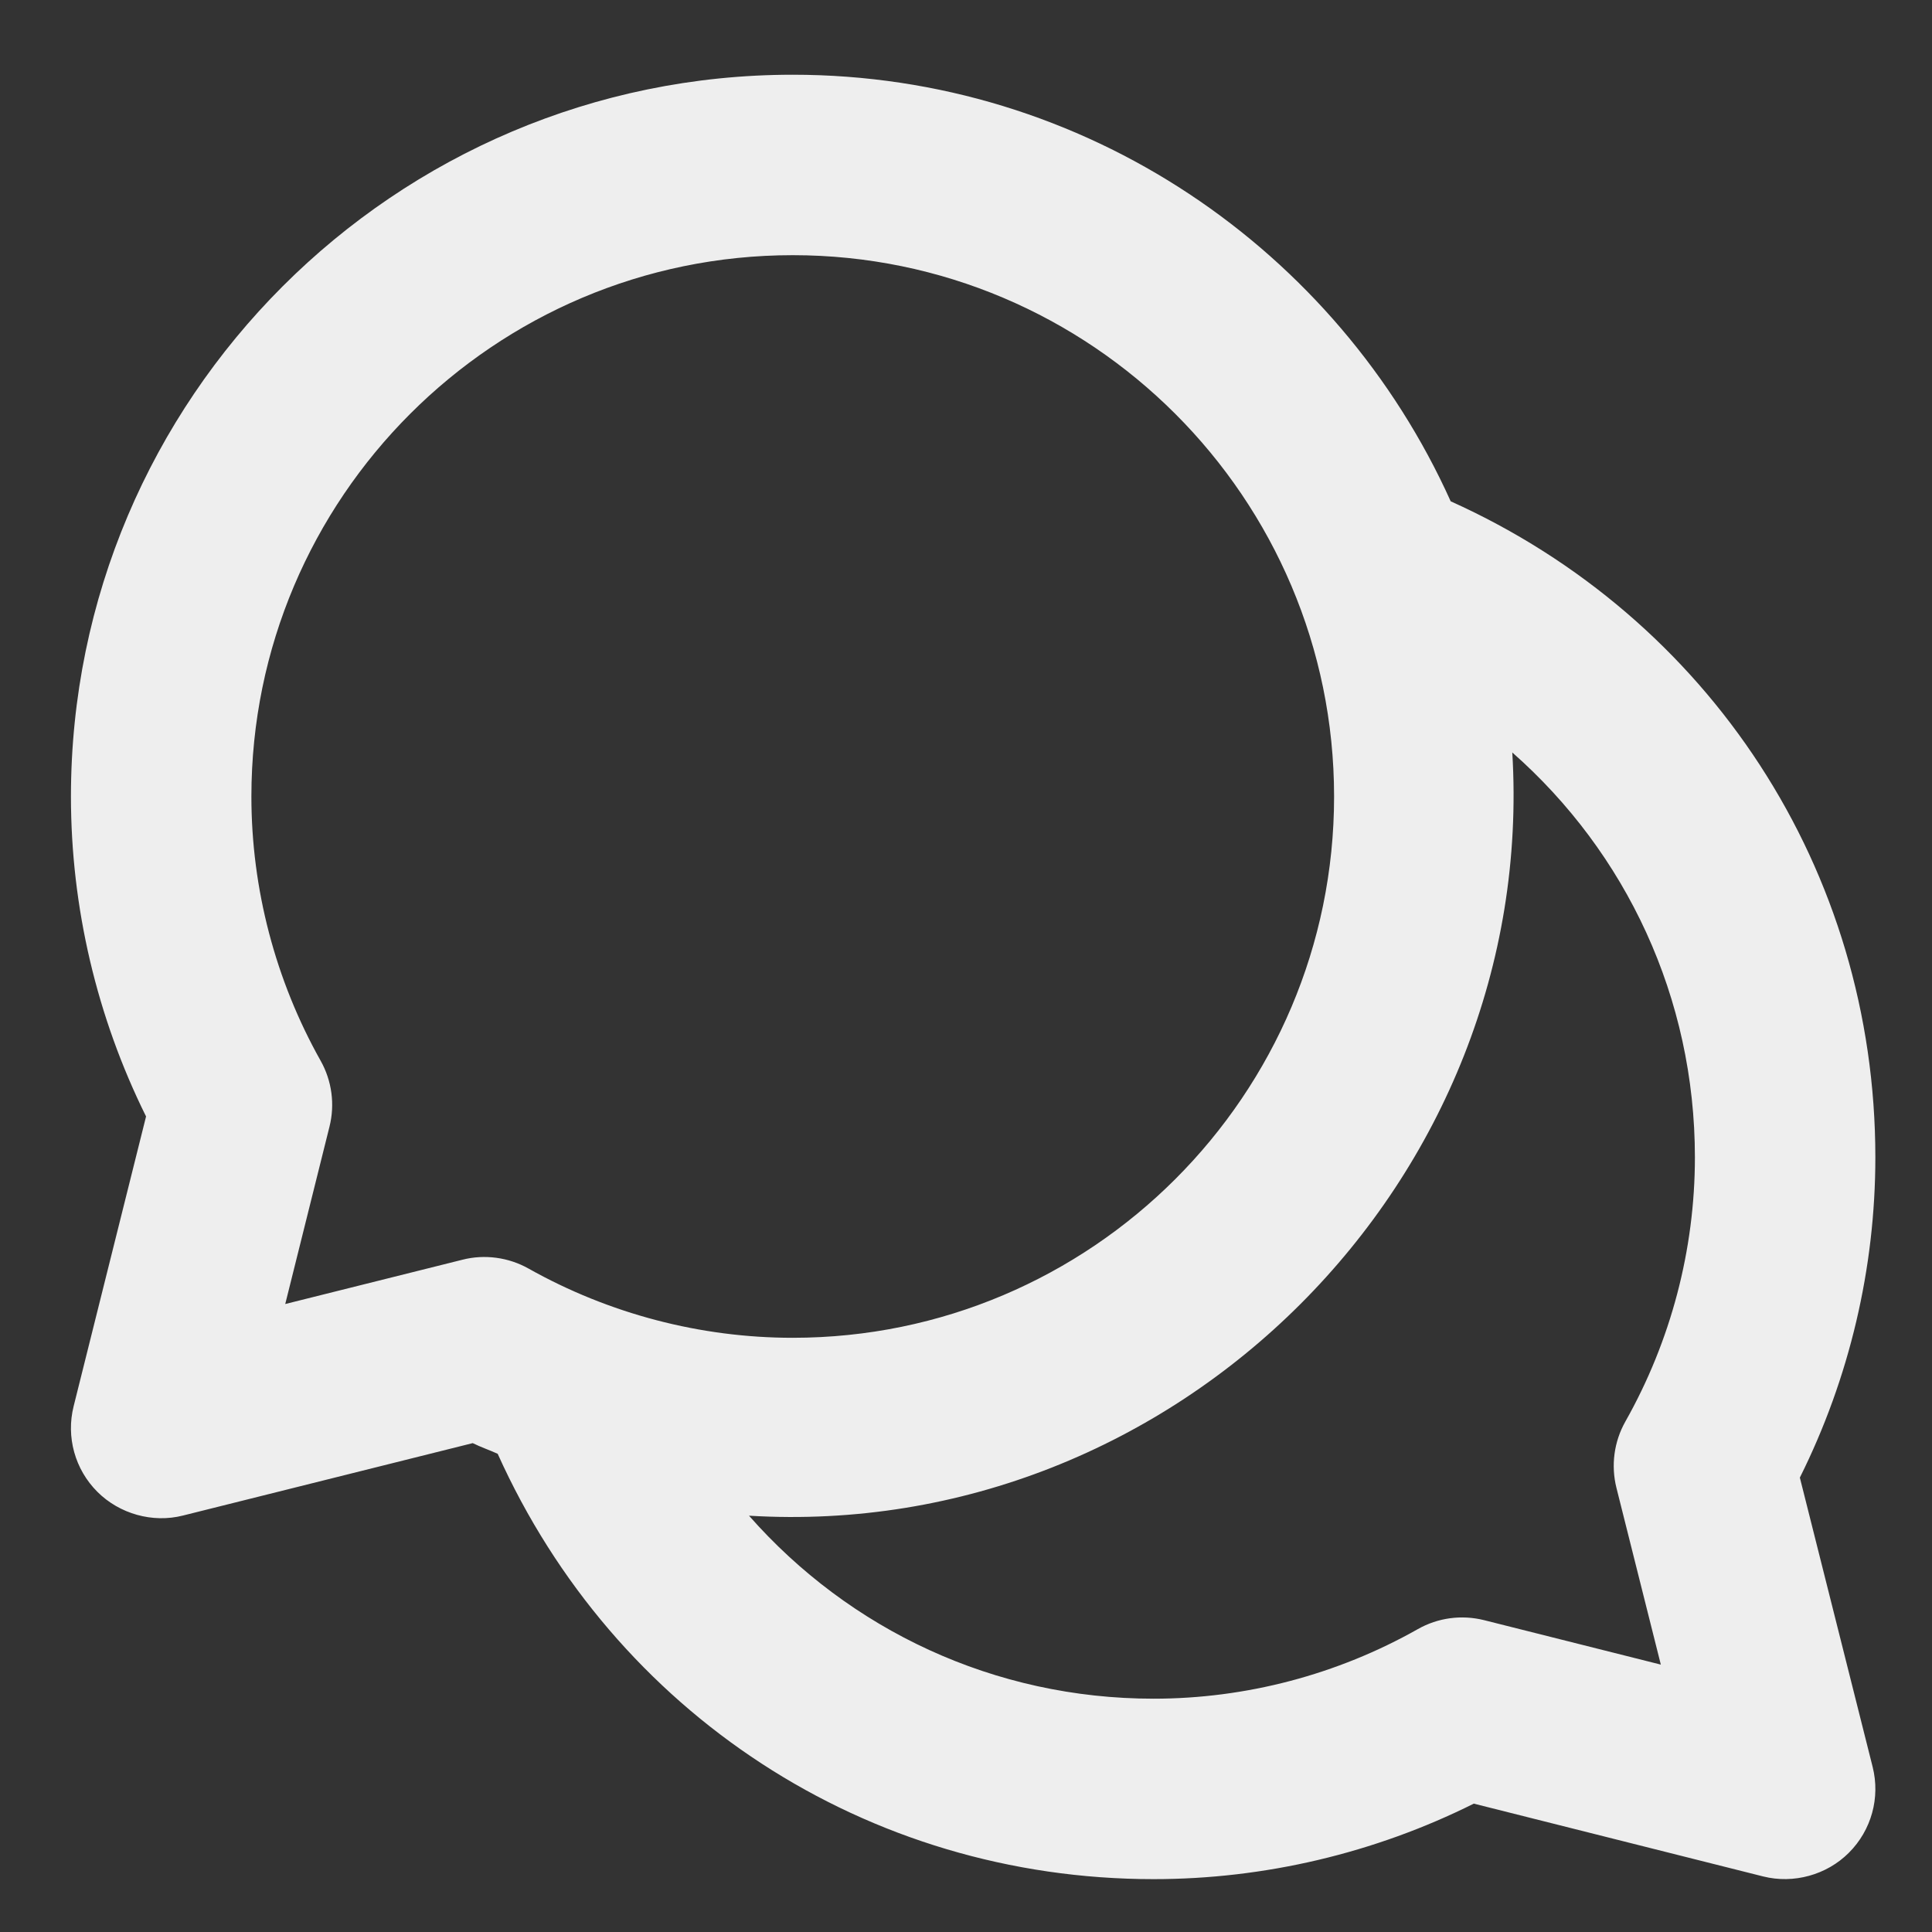 <svg width="25" height="25" viewBox="0 0 25 25" fill="none" xmlns="http://www.w3.org/2000/svg">
<rect x="0" y="0" width="25" height="25" fill="#333333" stroke="none"/>
<path d="M23.29 19.12C23.931 17.835 24.267 16.412 24.267 14.976C24.267 11.259 22.118 7.993 18.772 6.487C17.308 3.238 14.046 0.967 10.258 0.967C5.108 0.967 0.918 5.157 0.918 10.307C0.918 11.741 1.253 13.162 1.89 14.447L0.953 18.196C0.853 18.594 0.97 19.015 1.26 19.304C1.546 19.59 1.975 19.711 2.368 19.611L6.117 18.674C6.222 18.726 6.332 18.763 6.44 18.812C7.948 22.164 11.212 24.316 14.928 24.316C16.363 24.316 17.786 23.98 19.071 23.339L22.815 24.281C23.209 24.38 23.638 24.262 23.925 23.974C24.216 23.683 24.332 23.263 24.232 22.864L23.29 19.12ZM6.839 16.415C6.582 16.27 6.27 16.227 5.983 16.301L3.691 16.874L4.263 14.581C4.336 14.292 4.295 13.986 4.149 13.726C3.563 12.683 3.253 11.5 3.253 10.307C3.253 6.444 6.395 3.302 10.258 3.302C14.12 3.302 17.263 6.444 17.263 10.307C17.263 14.169 14.12 17.311 10.258 17.311C9.064 17.311 7.882 17.001 6.839 16.415V16.415ZM20.917 19.254L21.491 21.54L19.205 20.965C18.913 20.892 18.607 20.933 18.346 21.081C17.304 21.67 16.121 21.981 14.928 21.981C12.865 21.981 10.992 21.09 9.692 19.613C15.22 19.948 19.902 15.266 19.569 9.737C21.043 11.035 21.932 12.911 21.932 14.976C21.932 16.17 21.621 17.352 21.032 18.395C20.885 18.656 20.844 18.963 20.917 19.254Z" fill="#EEEEEE"/>
</svg>
